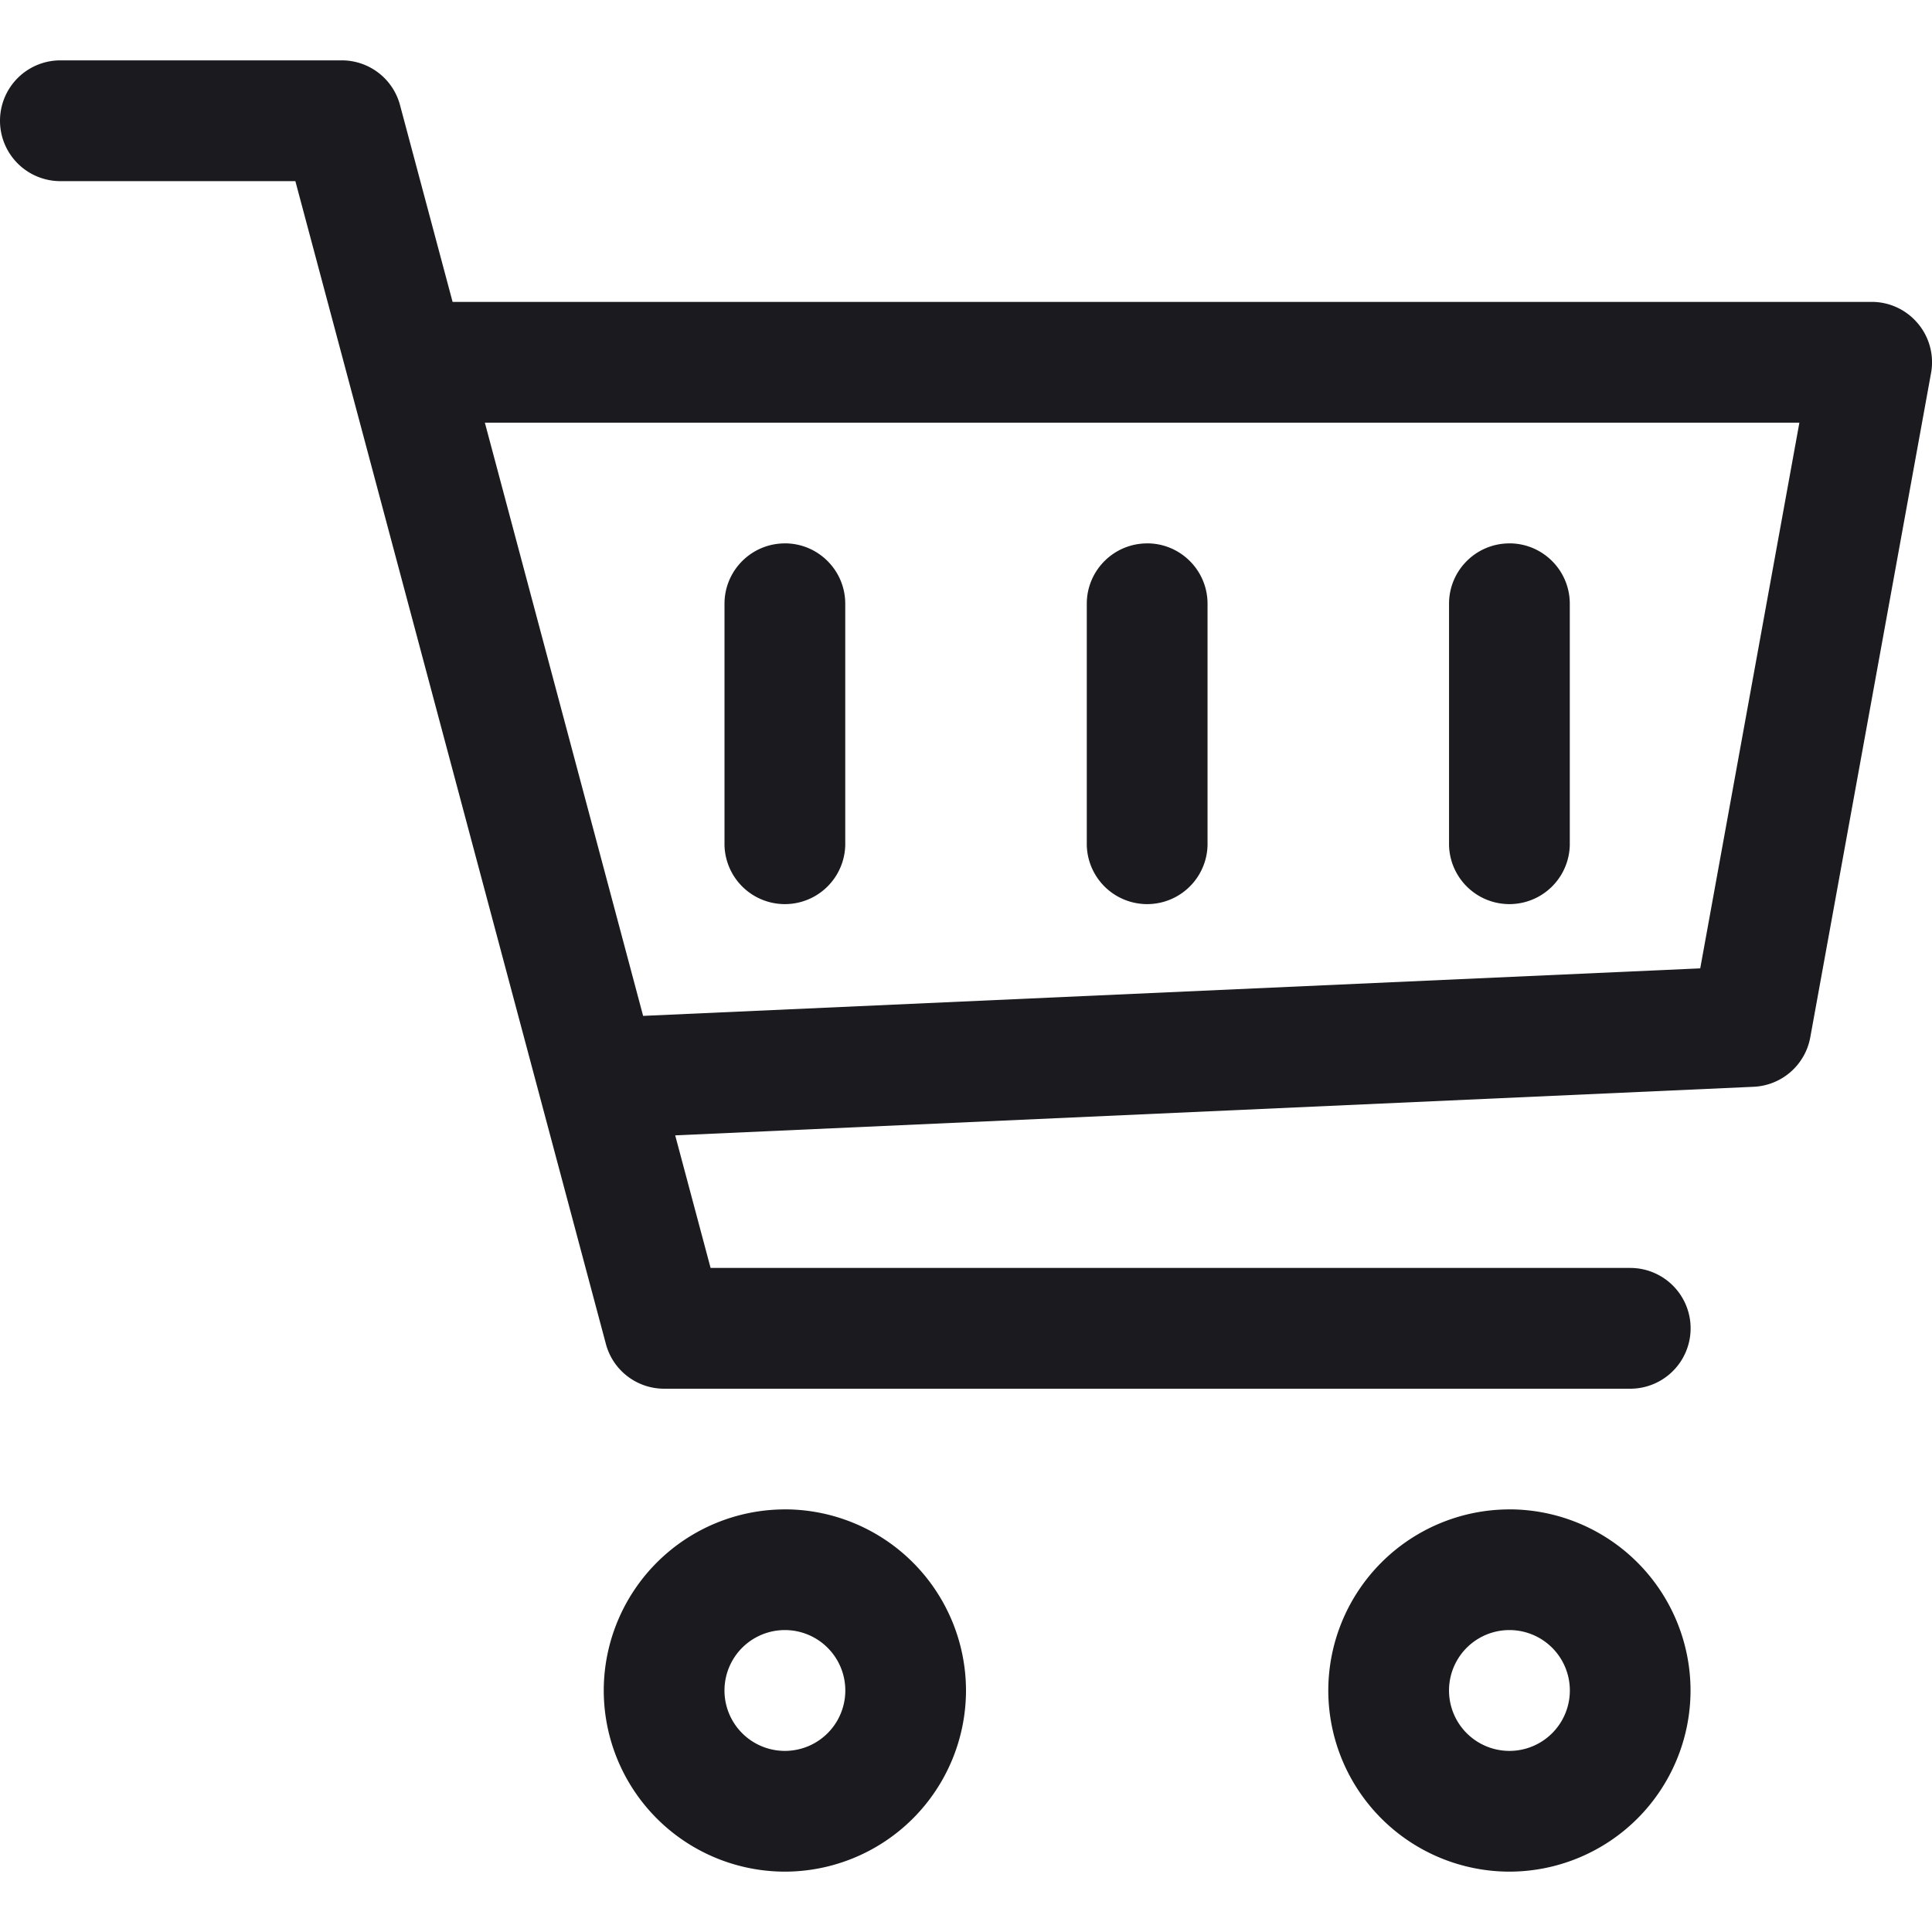 <svg width="50" height="50" fill="none" xmlns="http://www.w3.org/2000/svg"><g clip-path="url(#clip0)" fill="#1B1A1F"><path d="M20.313 39.063a4.693 4.693 0 00-4.688 4.687 4.693 4.693 0 004.688 4.688A4.693 4.693 0 0025 43.75a4.693 4.693 0 00-4.687-4.688zm0 6.25a1.563 1.563 0 110-3.127 1.563 1.563 0 010 3.127zm18.751-6.25a4.693 4.693 0 00-4.688 4.687 4.693 4.693 0 004.688 4.688 4.693 4.693 0 004.687-4.688 4.693 4.693 0 00-4.687-4.688zm0 6.25a1.563 1.563 0 110-3.127 1.563 1.563 0 010 3.127zM49.637 8.375a1.553 1.553 0 00-1.197-.562H11.713l-1.36-5.091a1.559 1.559 0 00-1.509-1.16H1.563a1.563 1.563 0 000 3.126h6.081L15.68 34.78c.181.684.8 1.16 1.51 1.16h25a1.563 1.563 0 000-3.126h-23.8l-.916-3.431 27.91-1.257a1.562 1.562 0 001.466-1.281l3.125-17.188a1.559 1.559 0 00-.337-1.282zm-5.635 16.686l-27.358 1.23-4.096-15.353h34.02L44.002 25.06z"/><path d="M39.063 14.063c-.862 0-1.562.7-1.562 1.562v6.25a1.563 1.563 0 003.125 0v-6.25c0-.863-.7-1.563-1.563-1.563zm-9.374 0c-.863 0-1.563.7-1.563 1.562v6.25a1.563 1.563 0 003.125 0v-6.25c0-.863-.7-1.563-1.563-1.563zm-9.376 0c-.863 0-1.563.7-1.563 1.562v6.25a1.563 1.563 0 003.125 0v-6.25c0-.863-.7-1.563-1.562-1.563z"/></g><defs><clipPath id="clip0"><path fill="#fff" d="M0 0h50v50H0z"/></clipPath></defs></svg>